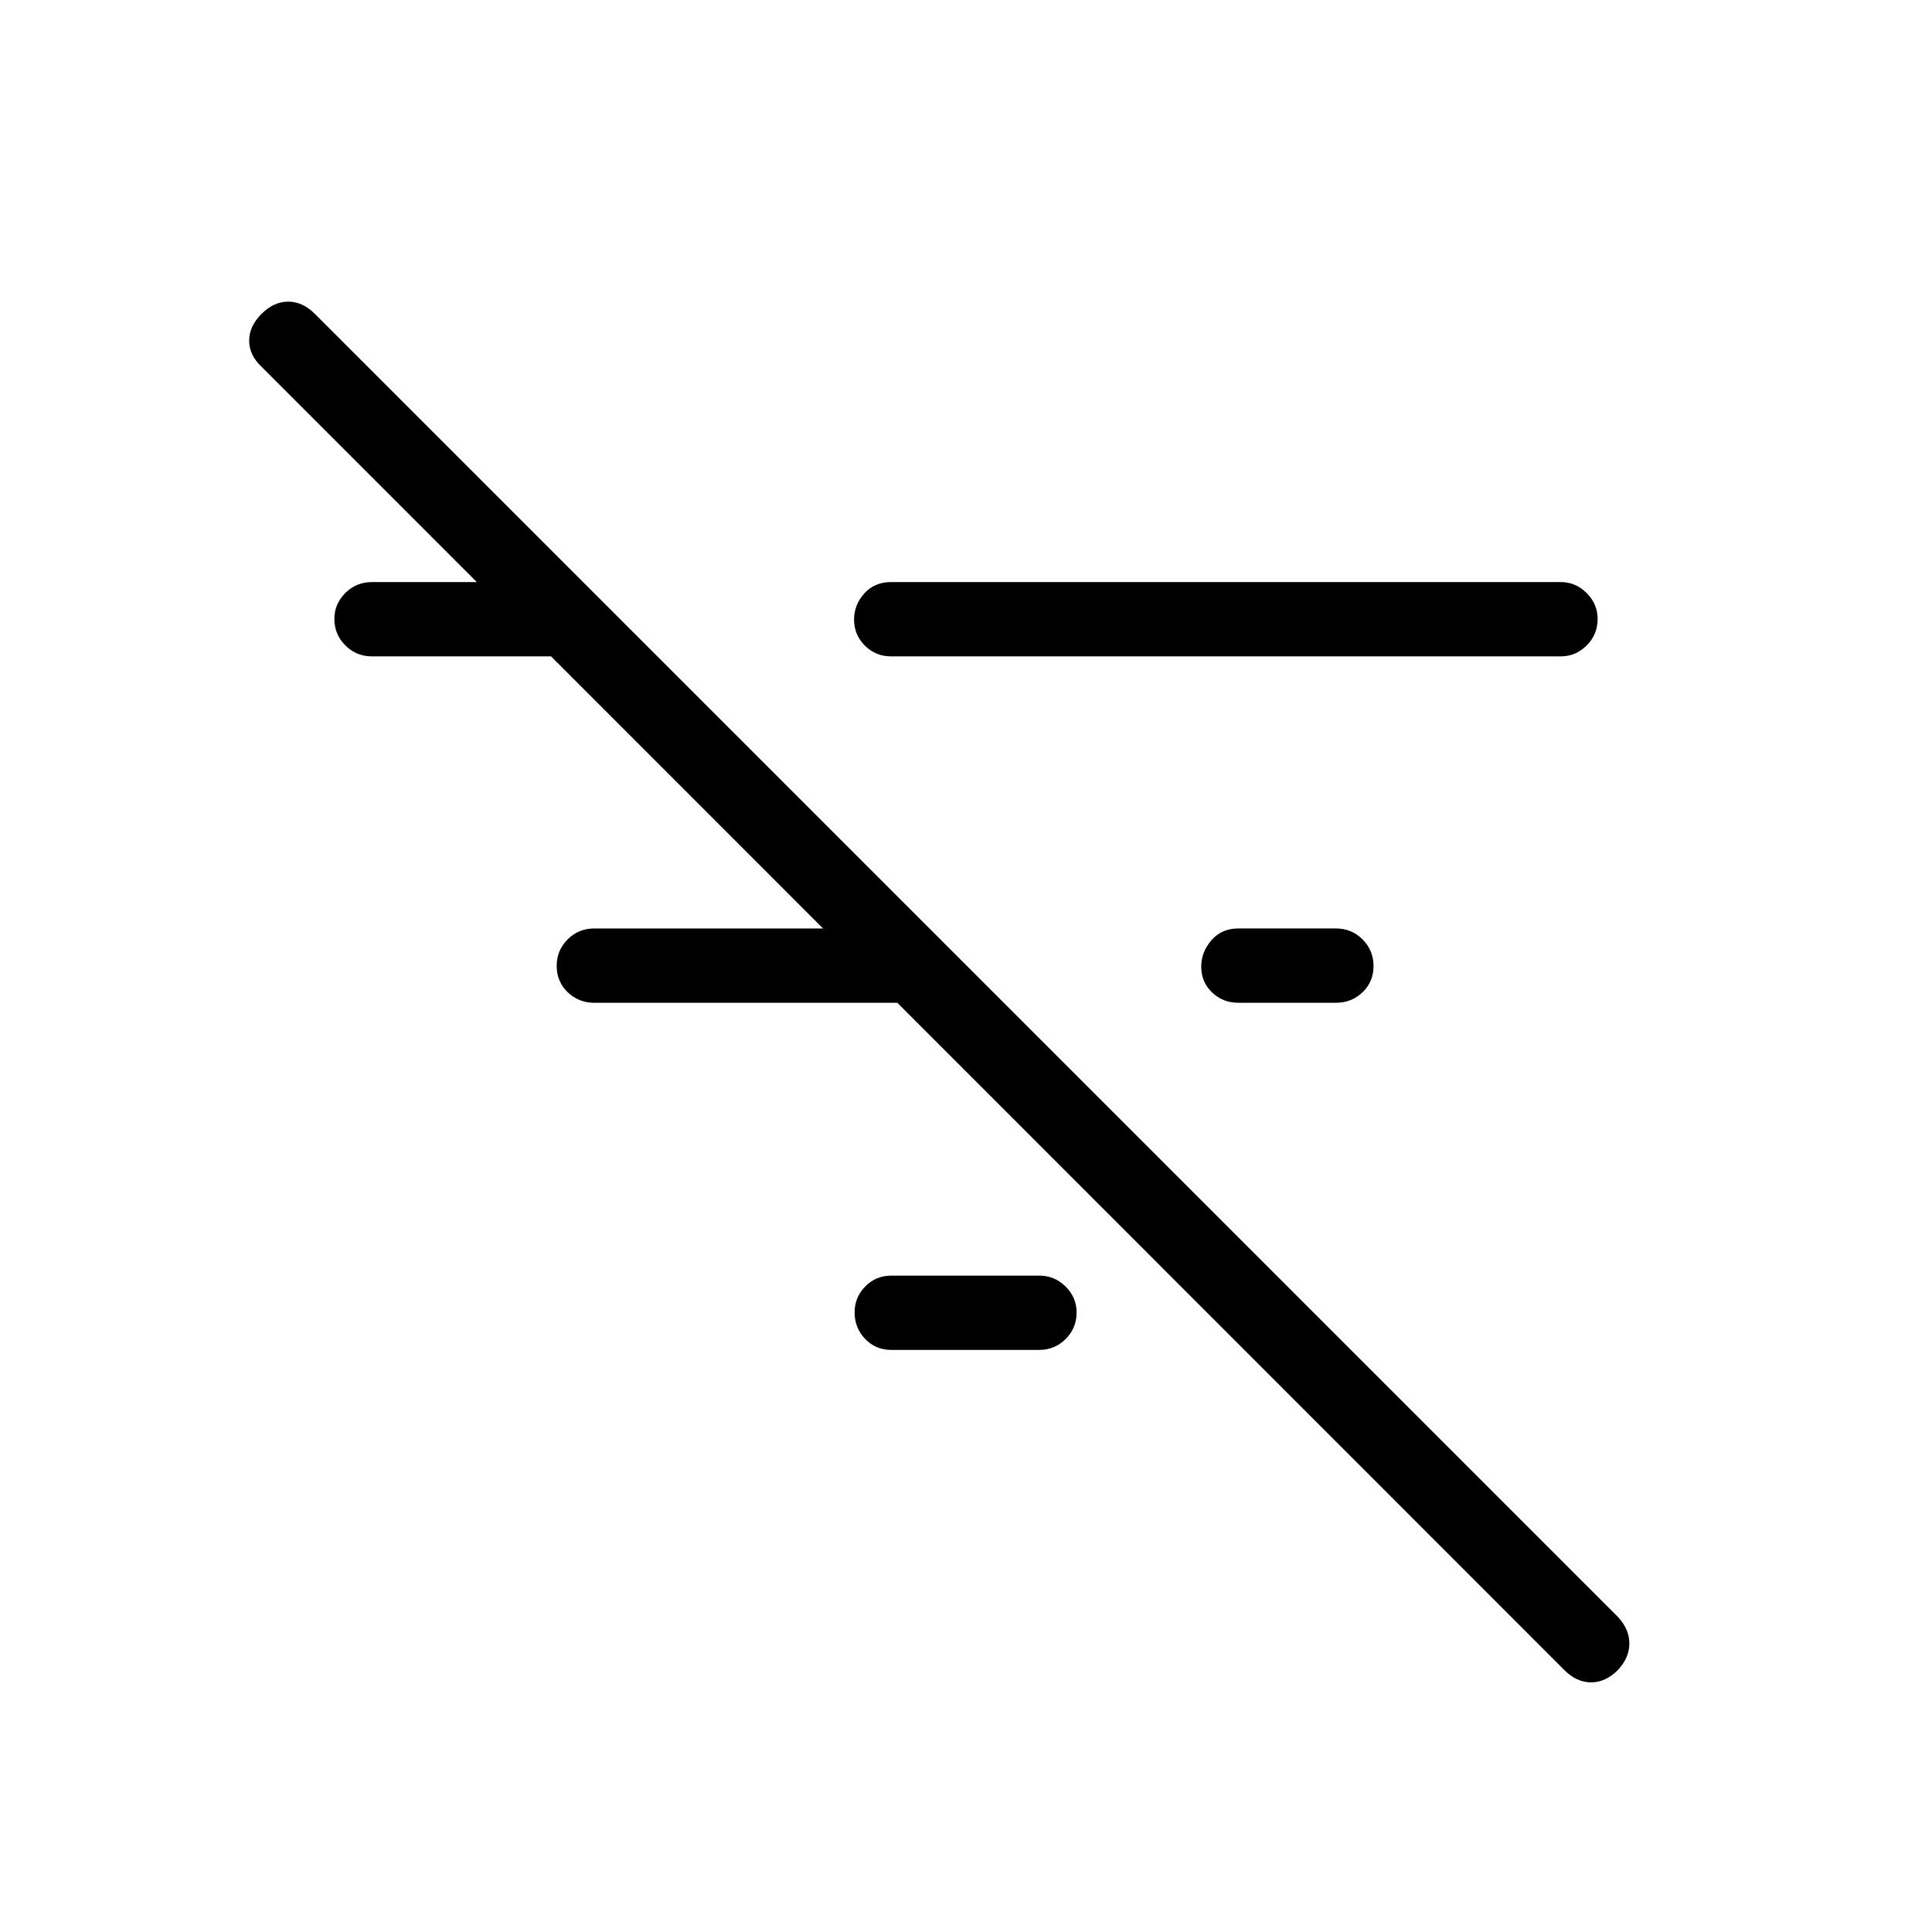 <svg xmlns="http://www.w3.org/2000/svg" height="24" viewBox="0 -960 960 960" width="24"><path d="M777.31-130.15 129.92-777.81q-6.11-5.73-6.11-12.9t6.11-13.29q6.12-6.12 13.29-6.12 7.17 0 13.29 6.12l647.38 647.38q5.74 6.12 5.74 13.24 0 7.11-5.74 13.23-6.11 6.11-13.28 6.11-7.18 0-13.29-6.11ZM615.27-461.73q-7.66 0-13.02-5.16-5.37-5.15-5.37-12.78 0-7.25 5.06-13.12 5.06-5.86 13.33-5.86h48.58q7.77 0 13.21 5.45 5.44 5.45 5.44 13.23t-5.44 13.01q-5.44 5.23-13.21 5.23h-48.58Zm-172.5-172.12q-7.66 0-13.02-5.34-5.37-5.35-5.37-12.98 0-7.25 5.06-12.93 5.06-5.67 13.33-5.67h332.81q7.38 0 12.82 5.45 5.45 5.45 5.45 12.85 0 7.78-5.45 13.2-5.44 5.42-12.82 5.42H442.77Zm.15 344.62q-7.77 0-13.02-5.45t-5.25-13.23q0-7.4 5.25-12.82t13.02-5.42h73.39q7.77 0 13.21 5.45 5.44 5.45 5.44 12.84 0 7.78-5.44 13.21-5.44 5.42-13.21 5.42h-73.39Zm-147.65-172.5q-7.77 0-13.21-5.26-5.44-5.26-5.44-13.04 0-7.78 5.44-13.2 5.44-5.42 13.21-5.42H446v36.92H295.27ZM184.81-633.85q-7.77 0-13.21-5.45-5.45-5.45-5.45-13.23 0-7.39 5.45-12.82 5.44-5.42 13.21-5.42h89.07v36.92h-89.07Z"/></svg>